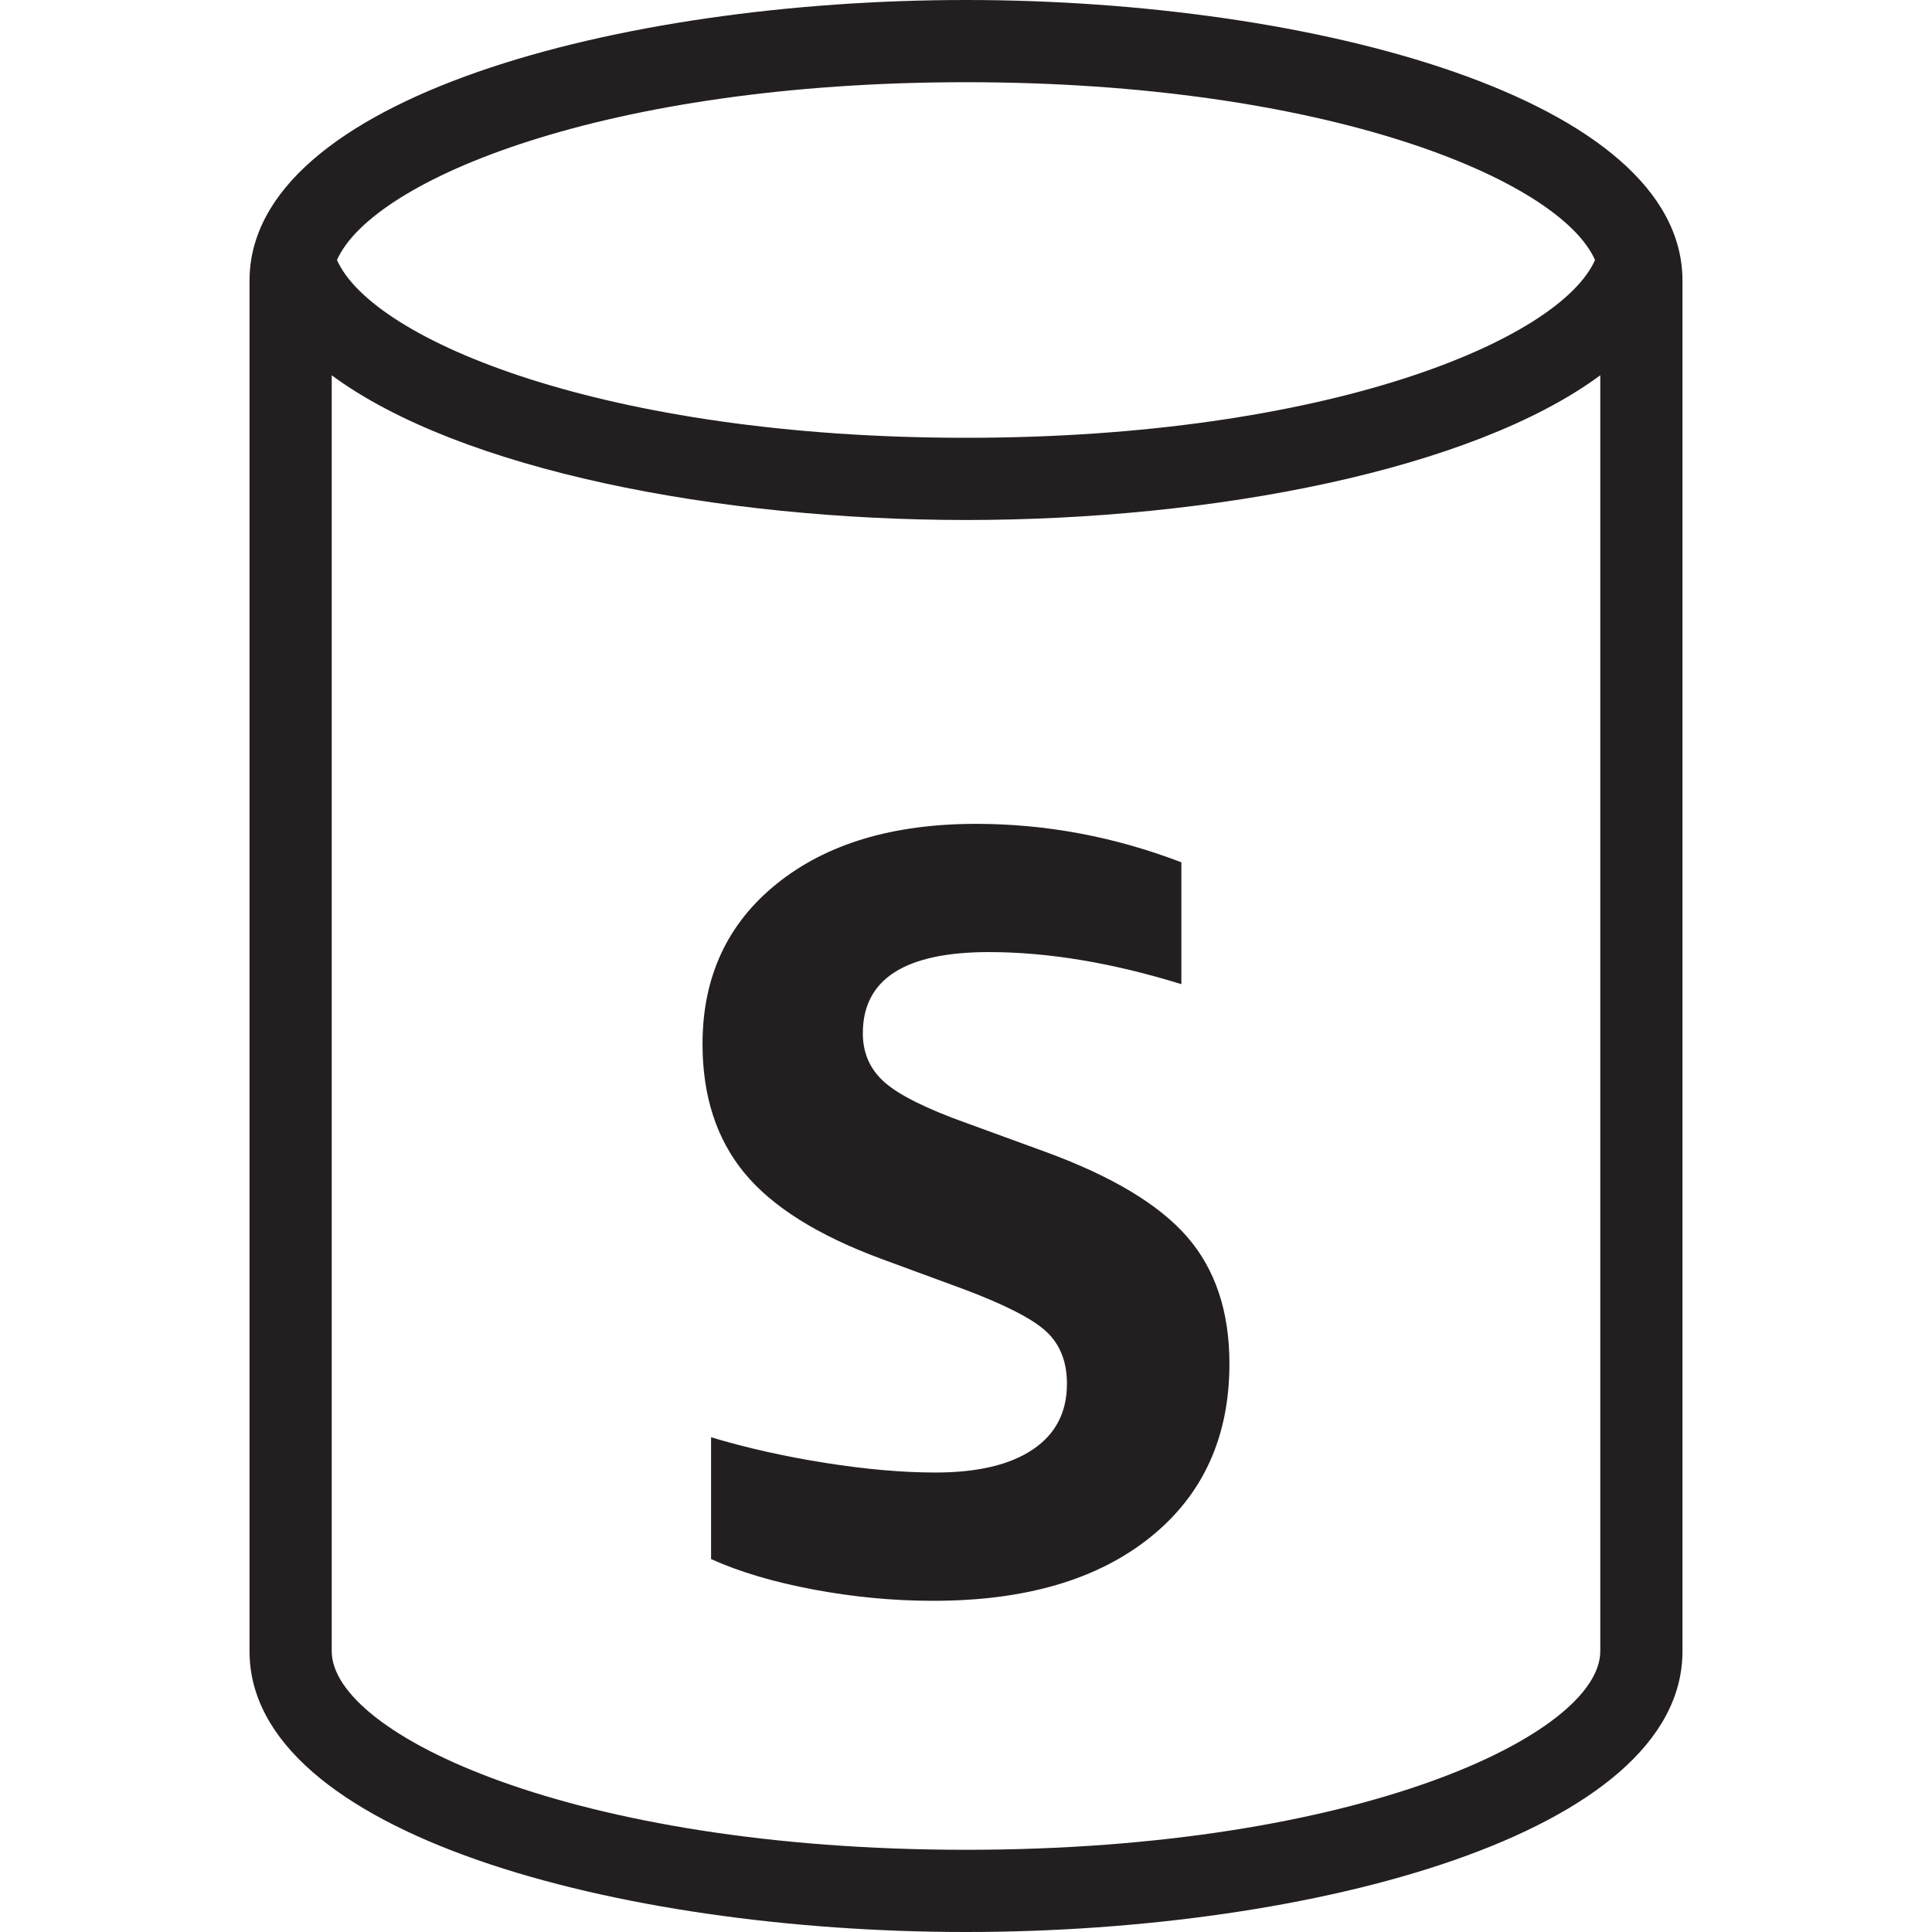 <?xml version="1.0" encoding="utf-8"?>
<!-- Generator: Adobe Illustrator 23.0.1, SVG Export Plug-In . SVG Version: 6.00 Build 0)  -->
<svg version="1.1" id="Layer_1" xmlns="http://www.w3.org/2000/svg" xmlns:xlink="http://www.w3.org/1999/xlink" x="0px" y="0px"
	 viewBox="0 0 40 40" style="enable-background:new 0 0 40 40;" xml:space="preserve">
<style type="text/css">
	.st0{fill:#231F20;}
</style>
<path class="st0" d="M20,0C12.809,0,5.166,2.037,5.166,5.813v28.374C5.166,37.963,12.809,40,20,40s14.834-2.037,14.834-5.813V5.813
	C34.834,2.037,27.191,0,20,0z M20,1.702c7.477,0,12.29,2.021,13.023,3.681C32.29,7.043,27.477,9.064,20,9.064
	S7.709,7.043,6.977,5.383C7.71,3.723,12.523,1.702,20,1.702z M33.132,34.187c0,1.716-4.996,4.111-13.132,4.111
	S6.868,35.904,6.868,34.187V7.77C9.522,9.731,14.875,10.766,20,10.766S30.478,9.731,33.132,7.77V34.187z M14.545,21.614
	c0,1.076,0.288,1.966,0.863,2.666c0.575,0.701,1.519,1.294,2.832,1.781l1.682,0.619c0.871,0.325,1.45,0.62,1.737,0.885
	c0.288,0.266,0.431,0.627,0.431,1.085c0,0.59-0.236,1.044-0.708,1.361s-1.144,0.476-2.014,0.476c-0.679,0-1.438-0.066-2.279-0.199
	s-1.63-0.31-2.367-0.531v2.522c0.59,0.266,1.298,0.476,2.124,0.631s1.652,0.233,2.478,0.233c1.904,0,3.401-0.439,4.493-1.317
	c1.091-0.877,1.637-2.076,1.637-3.595c0-1.076-0.292-1.951-0.874-2.622c-0.583-0.671-1.56-1.257-2.931-1.759l-1.638-0.598
	c-0.826-0.295-1.39-0.576-1.693-0.841c-0.303-0.266-0.454-0.605-0.454-1.018c0-1.12,0.87-1.681,2.611-1.681
	c1.224,0,2.552,0.221,3.984,0.664v-2.523c-1.387-0.531-2.803-0.796-4.249-0.796c-1.726,0-3.101,0.413-4.126,1.239
	C15.058,19.121,14.545,20.227,14.545,21.614z"/>
</svg>
